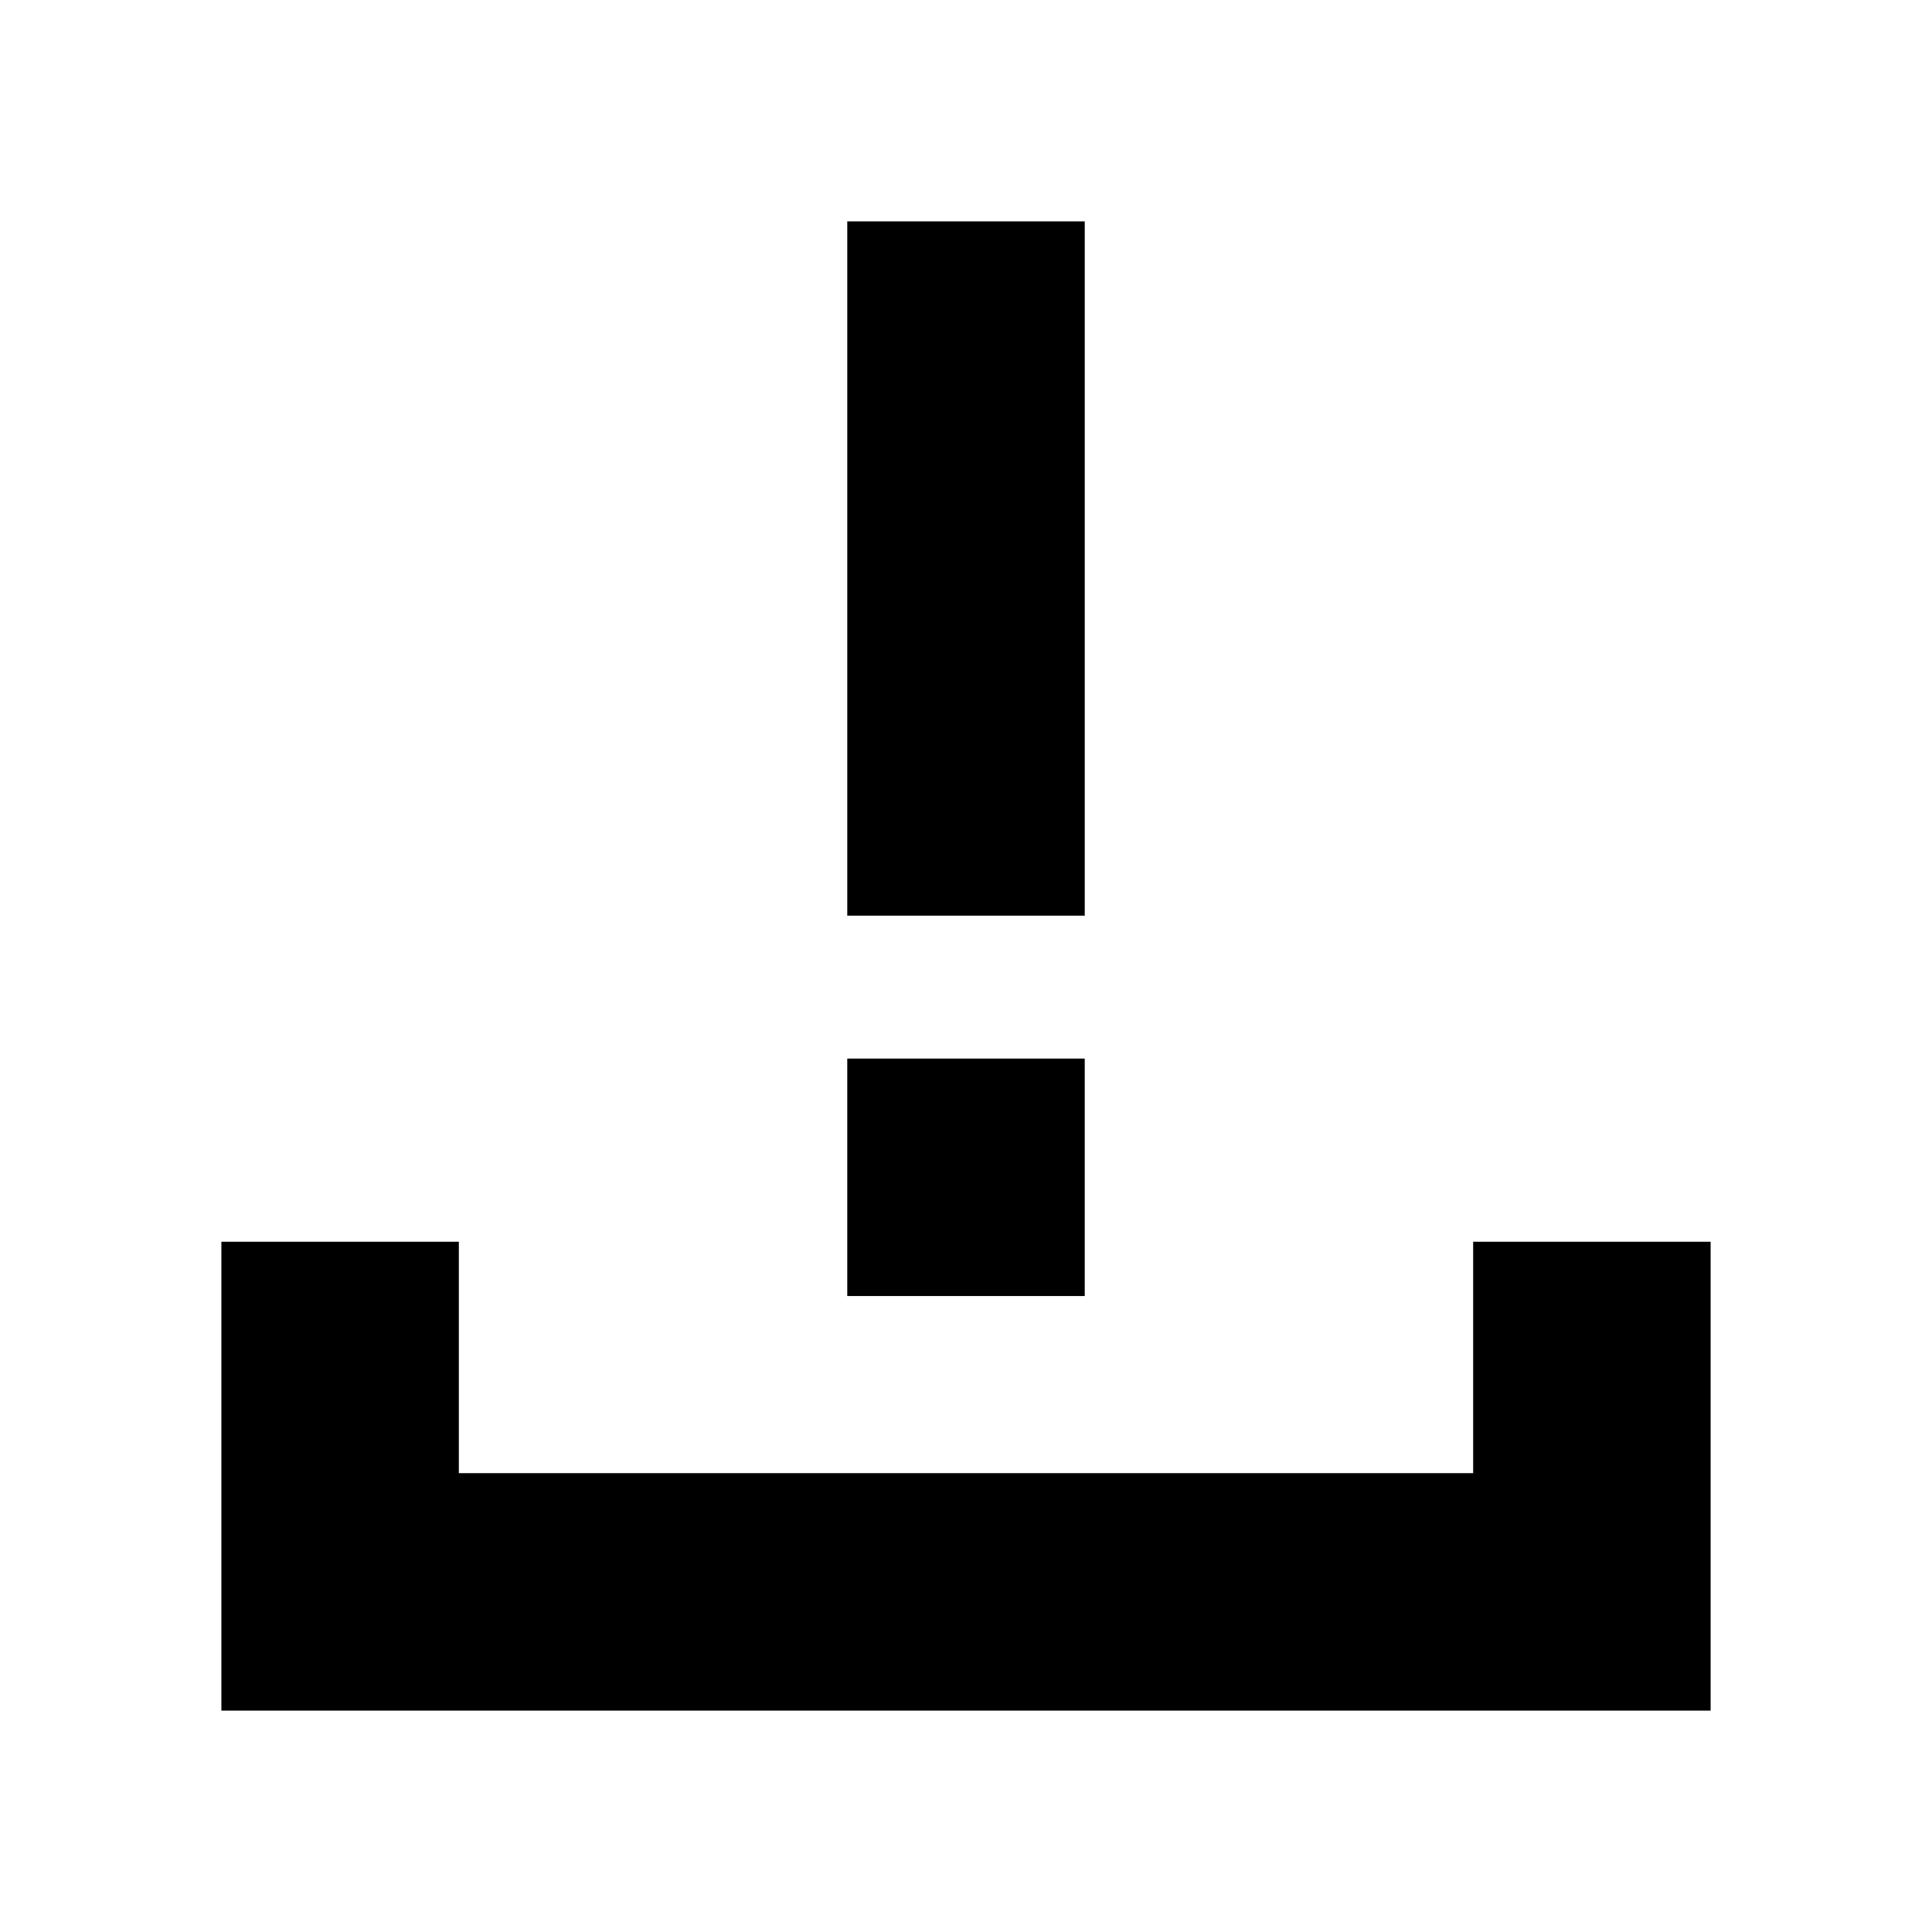 <svg xmlns="http://www.w3.org/2000/svg" height="20" viewBox="0 -960 960 960" width="20"><path d="M421-505v-345h118v345H421ZM110-110v-233h118v115h504v-115h118v233H110Zm311-206v-118h118v118H421Z"/></svg>